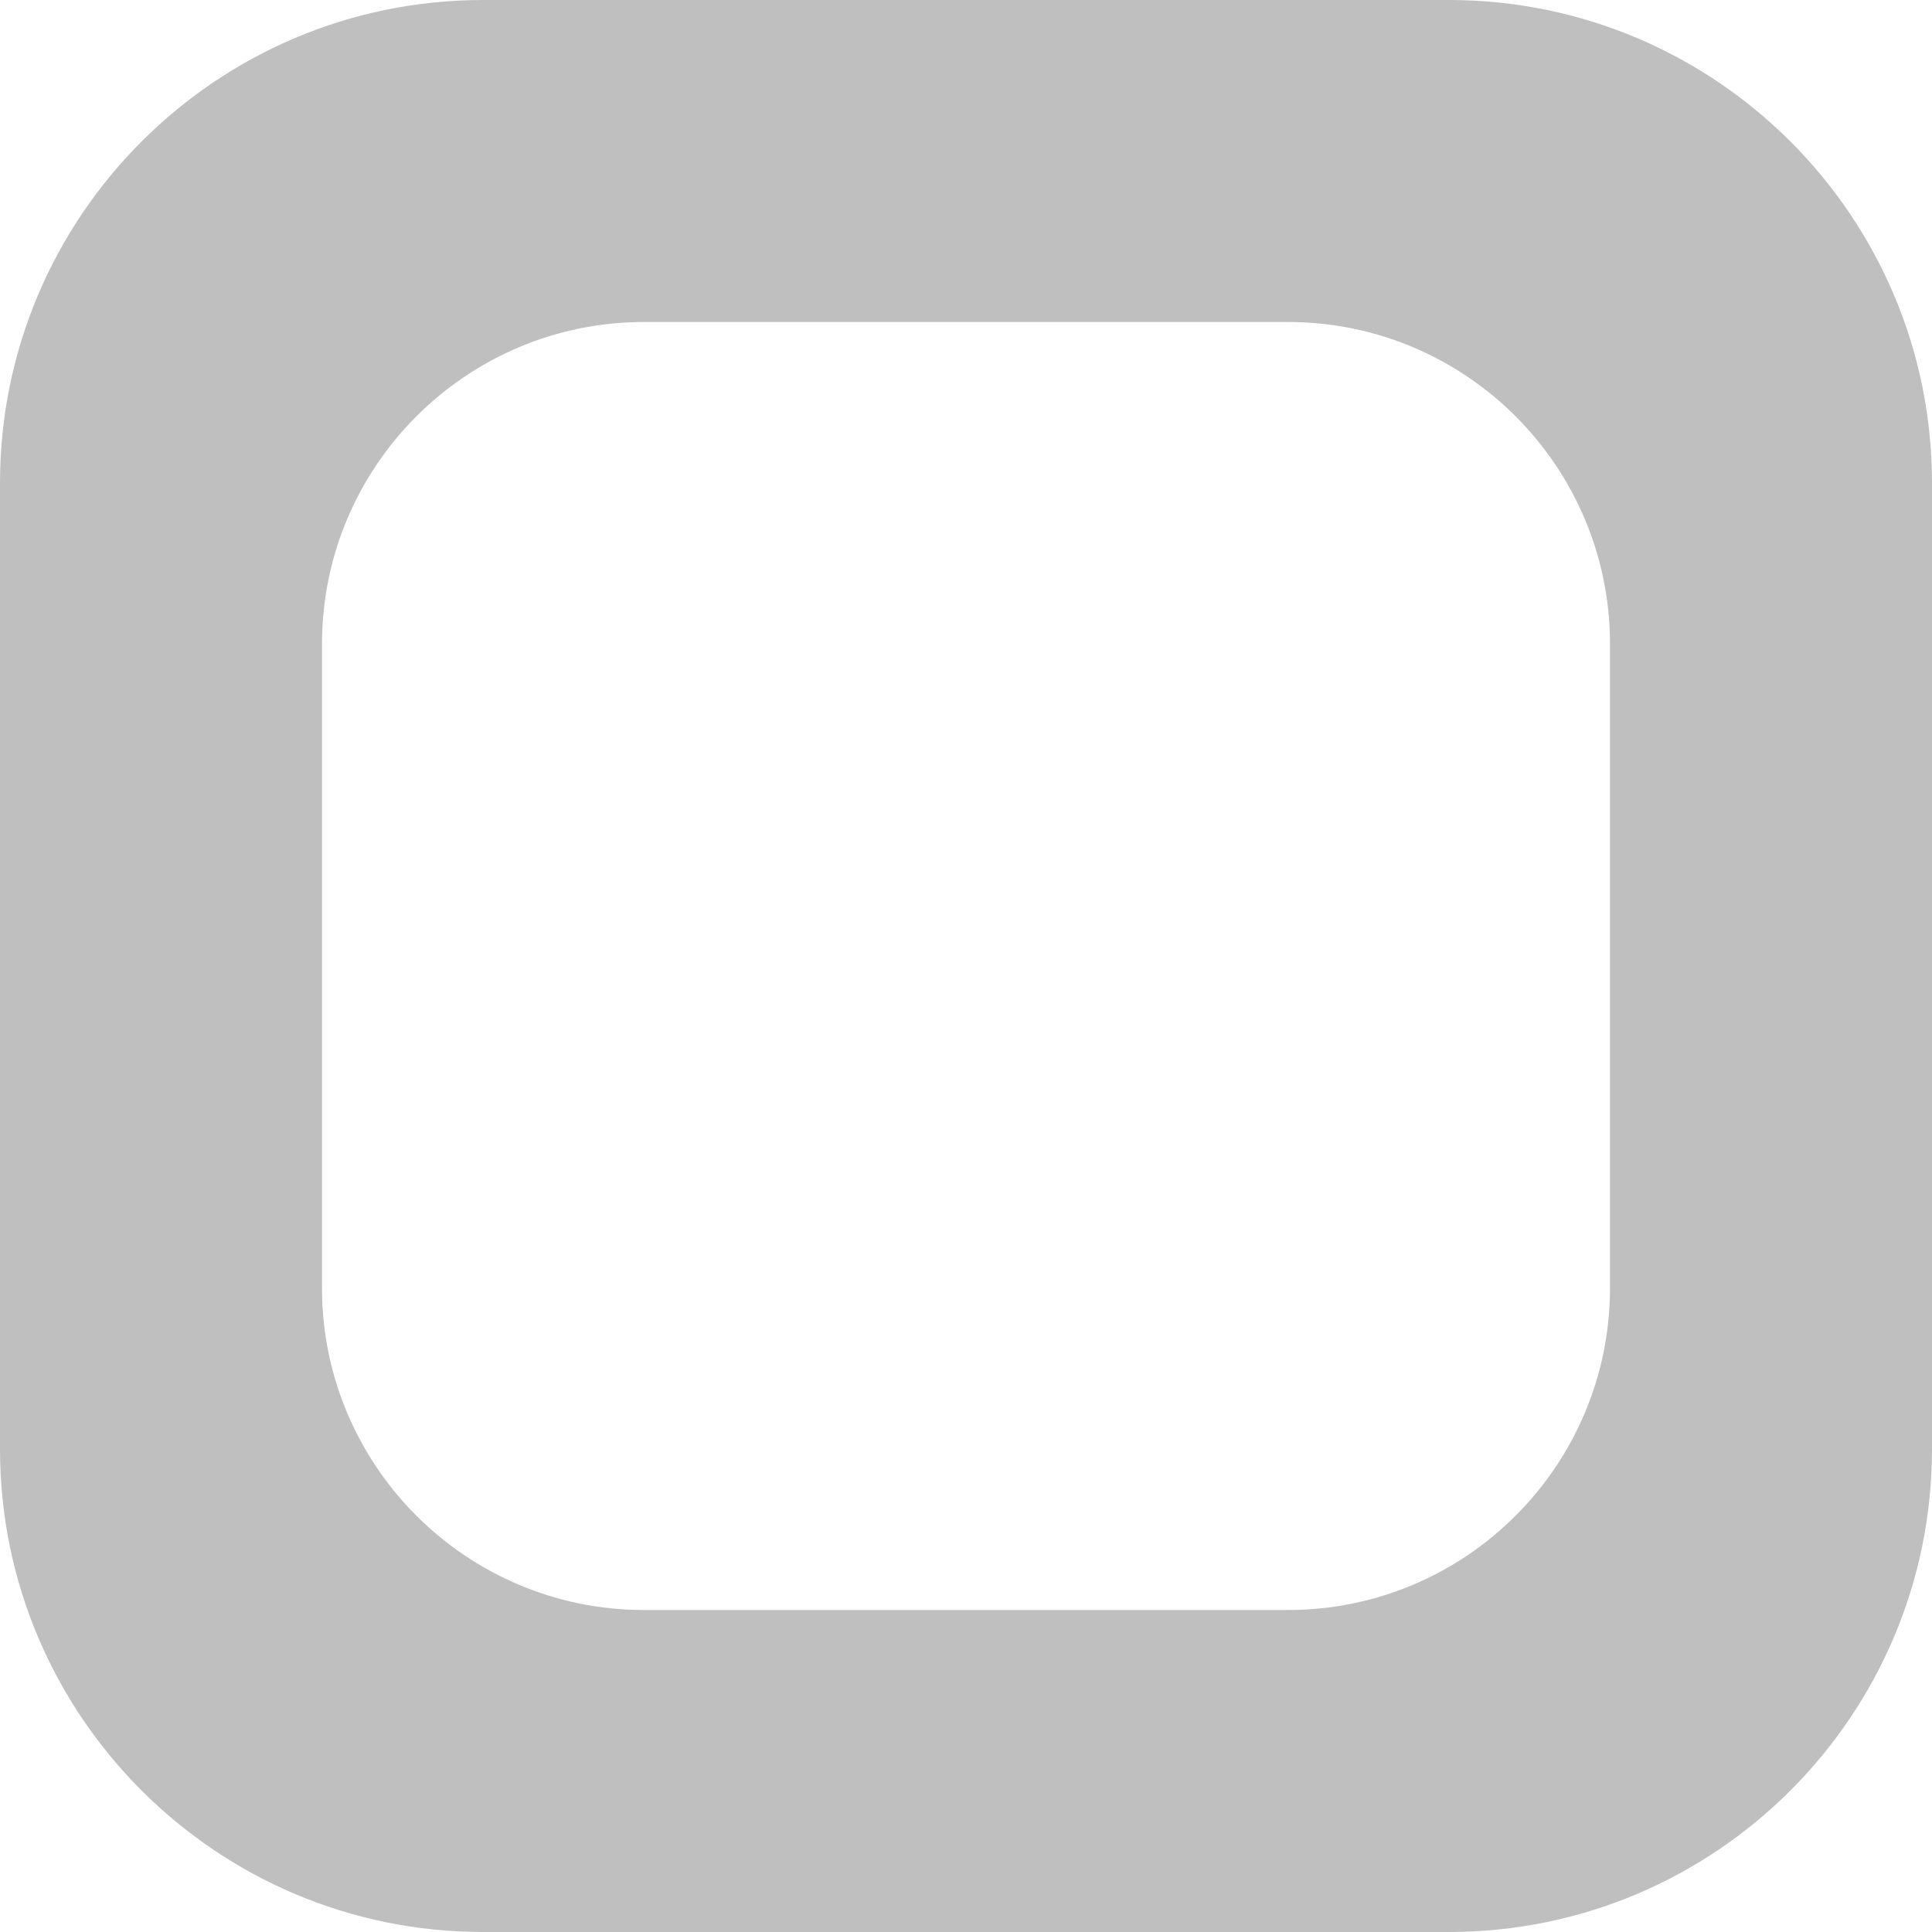 <?xml version="1.0" encoding="UTF-8" standalone="no"?><!DOCTYPE svg PUBLIC "-//W3C//DTD SVG 1.1//EN" "http://www.w3.org/Graphics/SVG/1.1/DTD/svg11.dtd"><svg width="100%" height="100%" viewBox="0 0 48 48" version="1.1" xmlns="http://www.w3.org/2000/svg" xmlns:xlink="http://www.w3.org/1999/xlink" xml:space="preserve" xmlns:serif="http://www.serif.com/" style="fill-rule:evenodd;clip-rule:evenodd;stroke-linejoin:round;stroke-miterlimit:2;"><path d="M36,0c6.623,0 12,5.377 12,12l0,24c0,6.623 -5.377,12 -12,12l-24,0c-6.623,0 -12,-5.377 -12,-12l0,-24c0,-6.623 5.377,-12 12,-12l24,0Zm-4,8l-16,0c-4.415,0 -8,3.585 -8,8l0,16c0,4.415 3.585,8 8,8l16,0c4.415,0 8,-3.585 8,-8l0,-16c0,-4.415 -3.585,-8 -8,-8Z" style="fill:#bfbfbf;"/></svg>